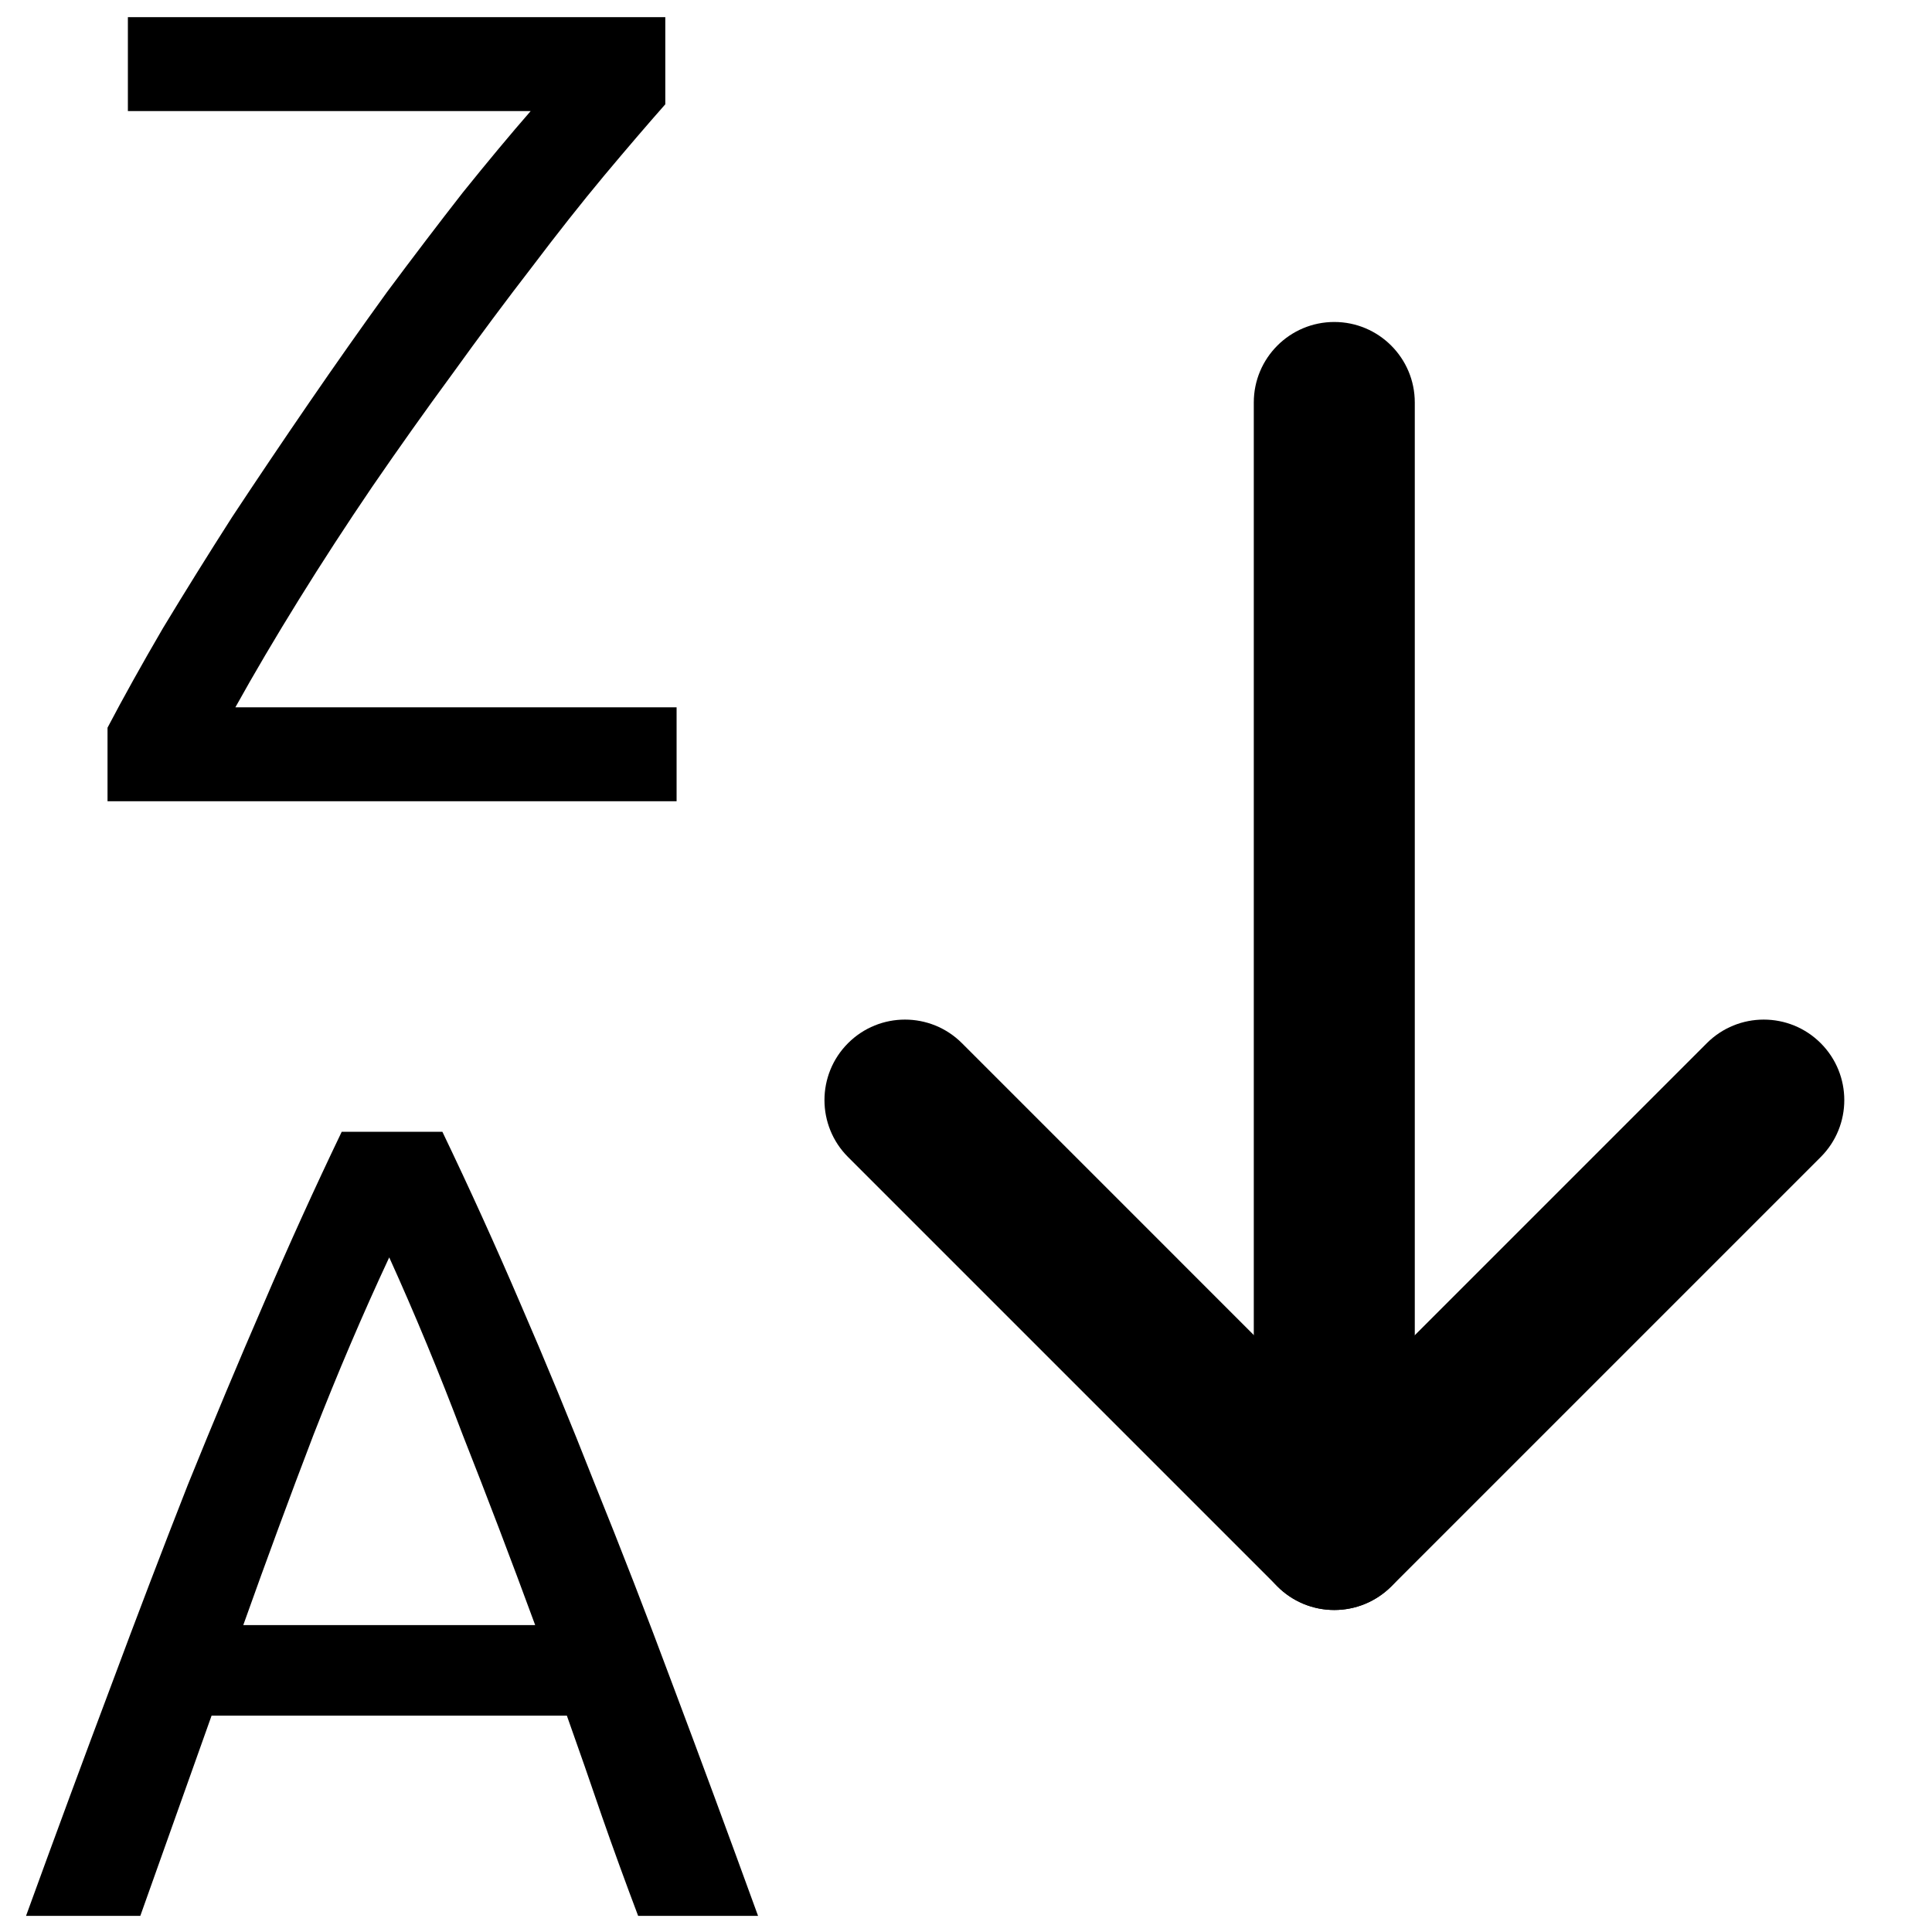 <svg enable-background="new 0 0 512 512" version="1.1" viewBox="0 0 512 512" xmlns="http://www.w3.org/2000/svg">
  <g transform="matrix(1 0 0 -1 0 501.15)" stroke-width="1.333">
    <path d="m353.6 74.486c-11.776 0-21.333 9.557-21.333 21.333v298.67c0 11.776 9.557 21.333 21.333 21.333s21.333-9.557 21.333-21.333v-298.67c0-11.776-9.557-21.333-21.333-21.333z"/>
    <path d="m353.6 74.486c-5.464 0-10.922 2.078-15.079 6.255l-113.78 113.78c-8.333 8.333-8.333 21.844 0 30.177 8.333 8.333 21.844 8.333 30.183 0l98.697-98.703 98.703 98.703c8.333 8.333 21.849 8.333 30.183 0 8.333-8.333 8.333-21.844 0-30.177l-113.78-113.78c-4.208-4.177-9.667-6.255-15.131-6.255z"/>
  </g>
  <path d="m169.11 507.72q-5.097-13.492-9.595-26.385-4.497-13.192-9.295-26.685h-94.146l-18.889 53.07h-30.283q11.993-32.981 22.487-60.865 10.494-28.184 20.388-53.369 10.194-25.186 20.088-47.973 9.894-23.087 20.688-45.574h26.685q10.794 22.487 20.688 45.574 9.894 22.787 19.789 47.973 10.194 25.186 20.688 53.369 10.494 27.884 22.487 60.865zm-27.284-77.056q-9.595-26.085-19.189-50.371-9.295-24.586-19.489-47.073-10.494 22.487-20.089 47.073-9.295 24.286-18.589 50.371z"/>
  <path d="m176.31 27.639q-6.896 7.795-16.191 18.889-8.995 10.794-19.189 24.286-10.194 13.192-20.988 28.184-10.794 14.692-21.288 29.983-10.194 14.991-19.489 29.983-9.295 14.991-16.79 28.484h116.93v24.886h-150.81v-19.489q6.296-11.993 14.692-26.385 8.695-14.392 18.29-29.383 9.894-14.991 20.388-30.283 10.494-15.291 20.688-29.383 10.494-14.092 20.088-26.385 9.894-12.293 17.99-21.588h-106.74v-24.886h142.42z"/>
</svg>
